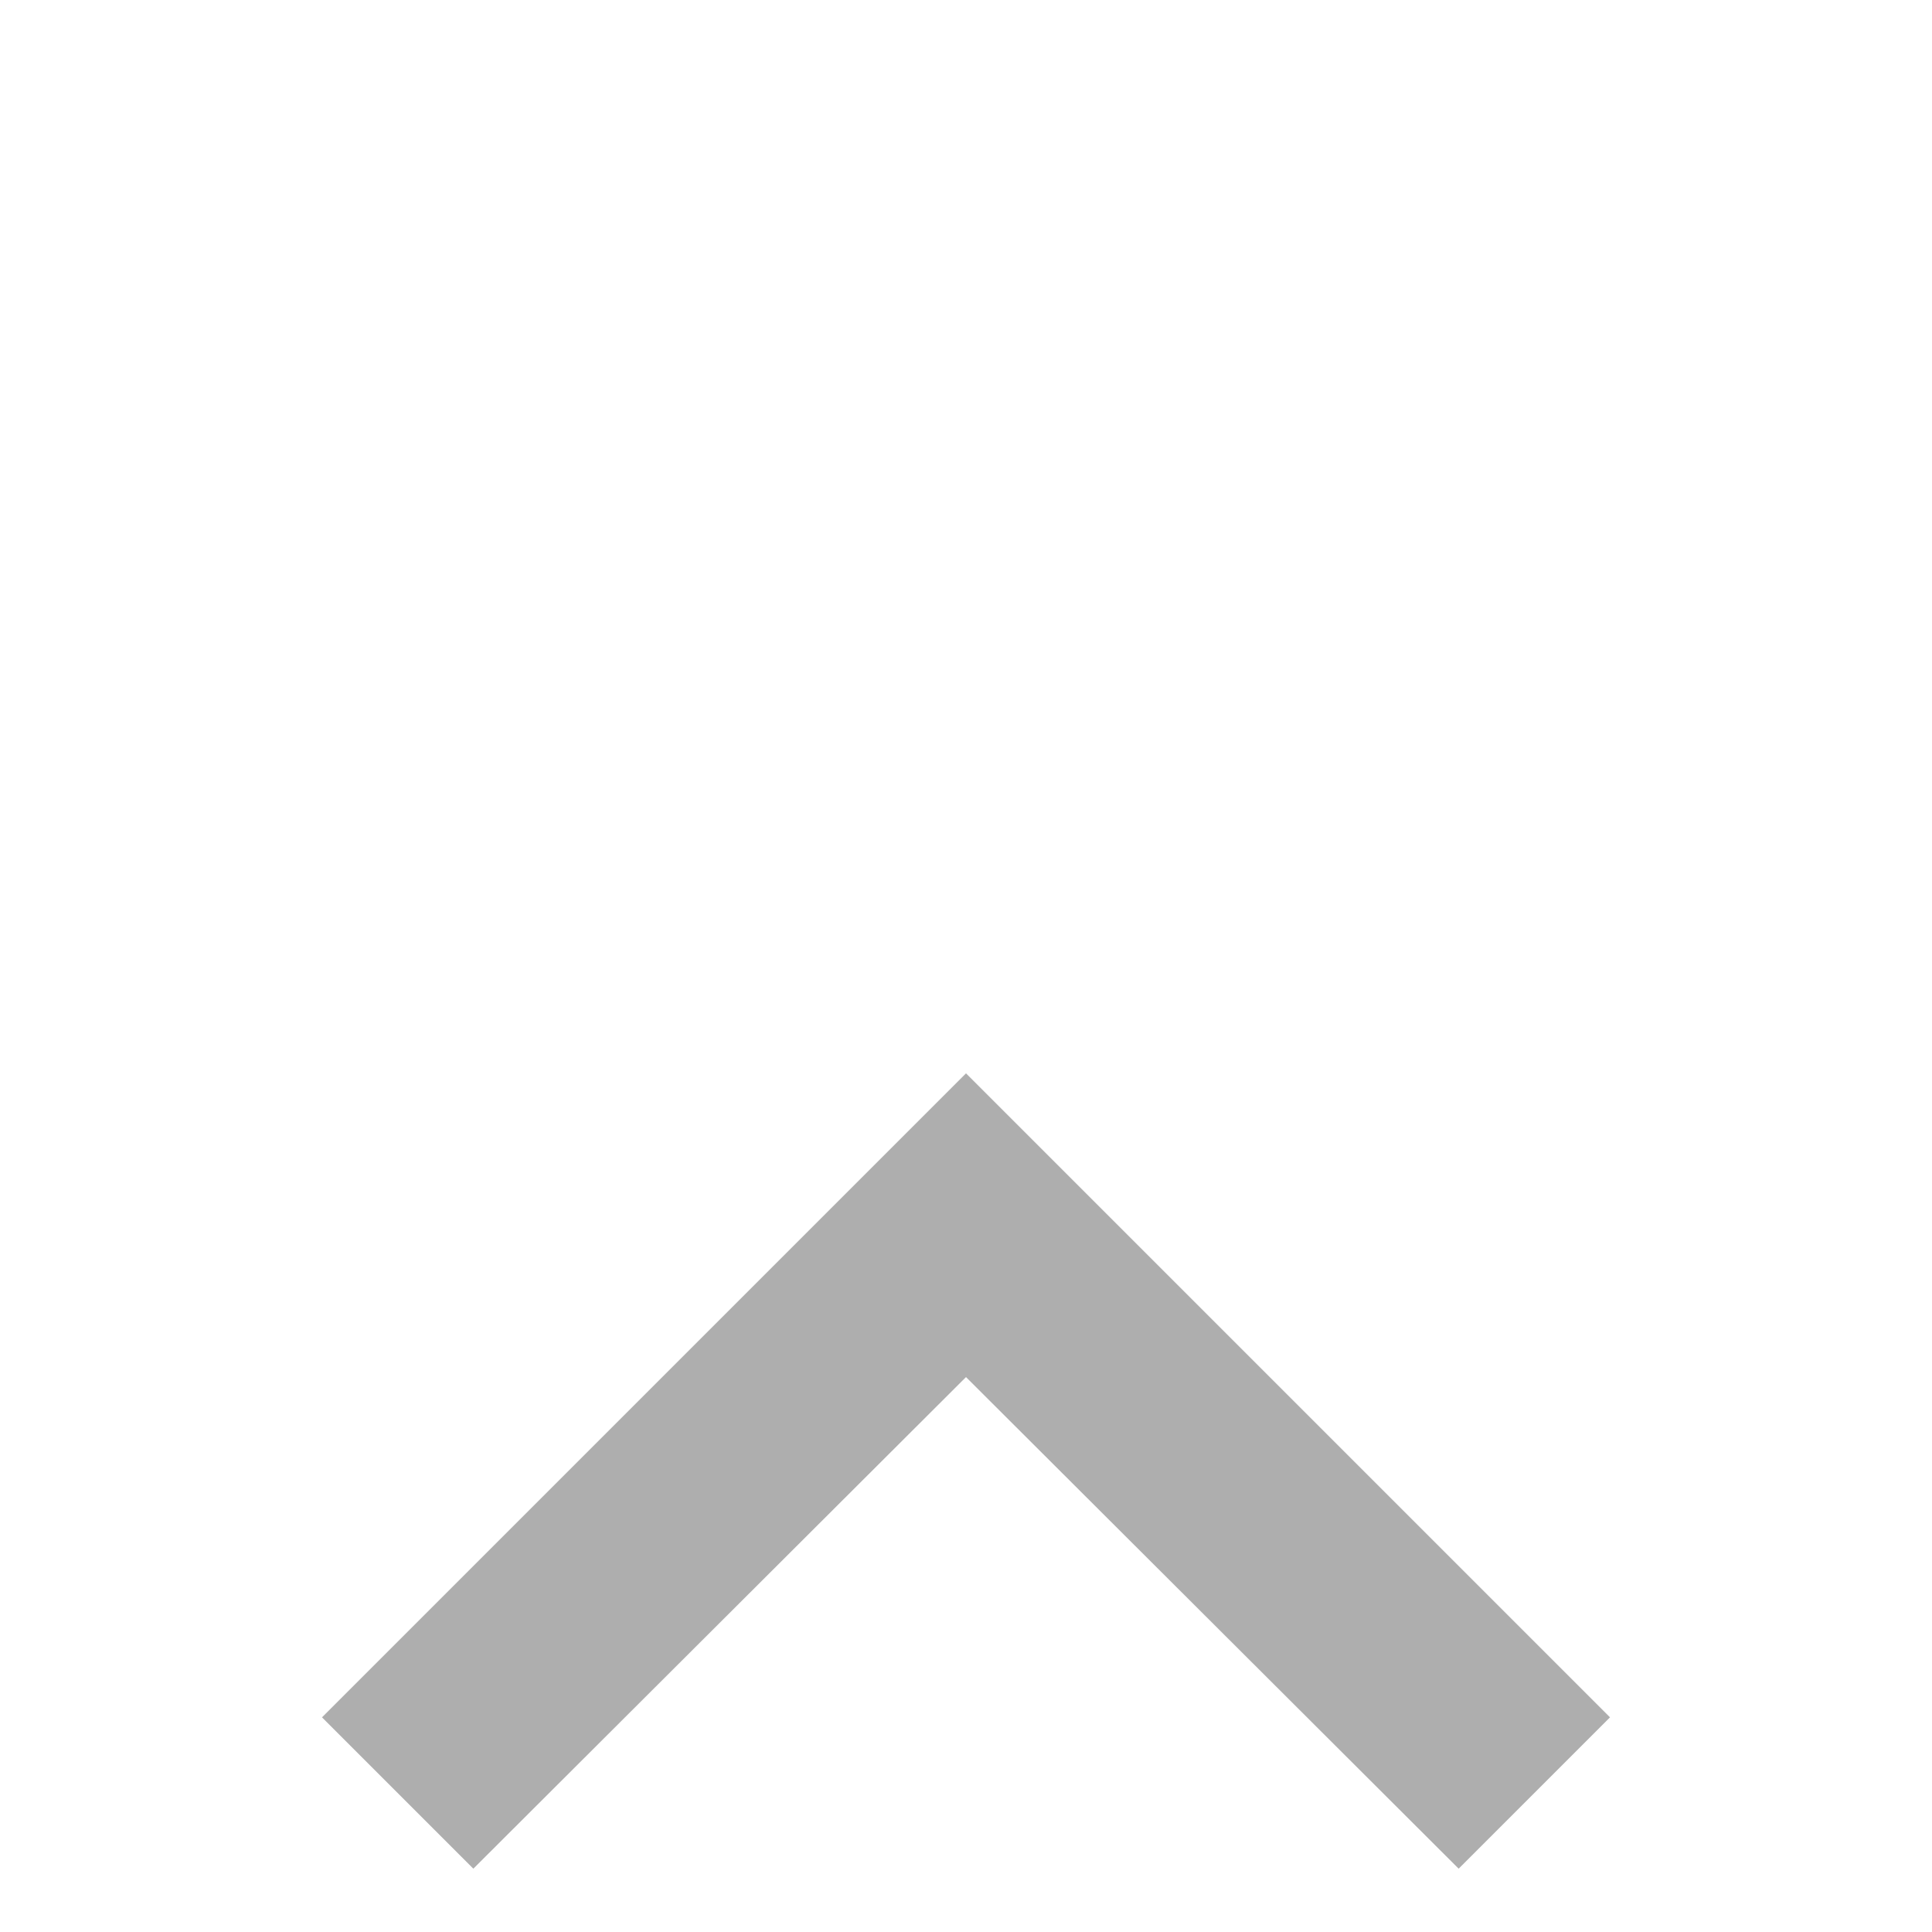<?xml version="1.0" encoding="UTF-8"?><!DOCTYPE svg PUBLIC "-//W3C//DTD SVG 1.1//EN" "http://www.w3.org/Graphics/SVG/1.1/DTD/svg11.dtd"><svg xmlns="http://www.w3.org/2000/svg" xmlns:xlink="http://www.w3.org/1999/xlink" version="1.1" width="18" height="18" viewBox="3 -2 18 18"><path d="M7.41,15.41L12,10.83L16.59,15.41L18,14L12,8L6,14L7.41,15.41Z" fill="#aeaeae" /></svg>